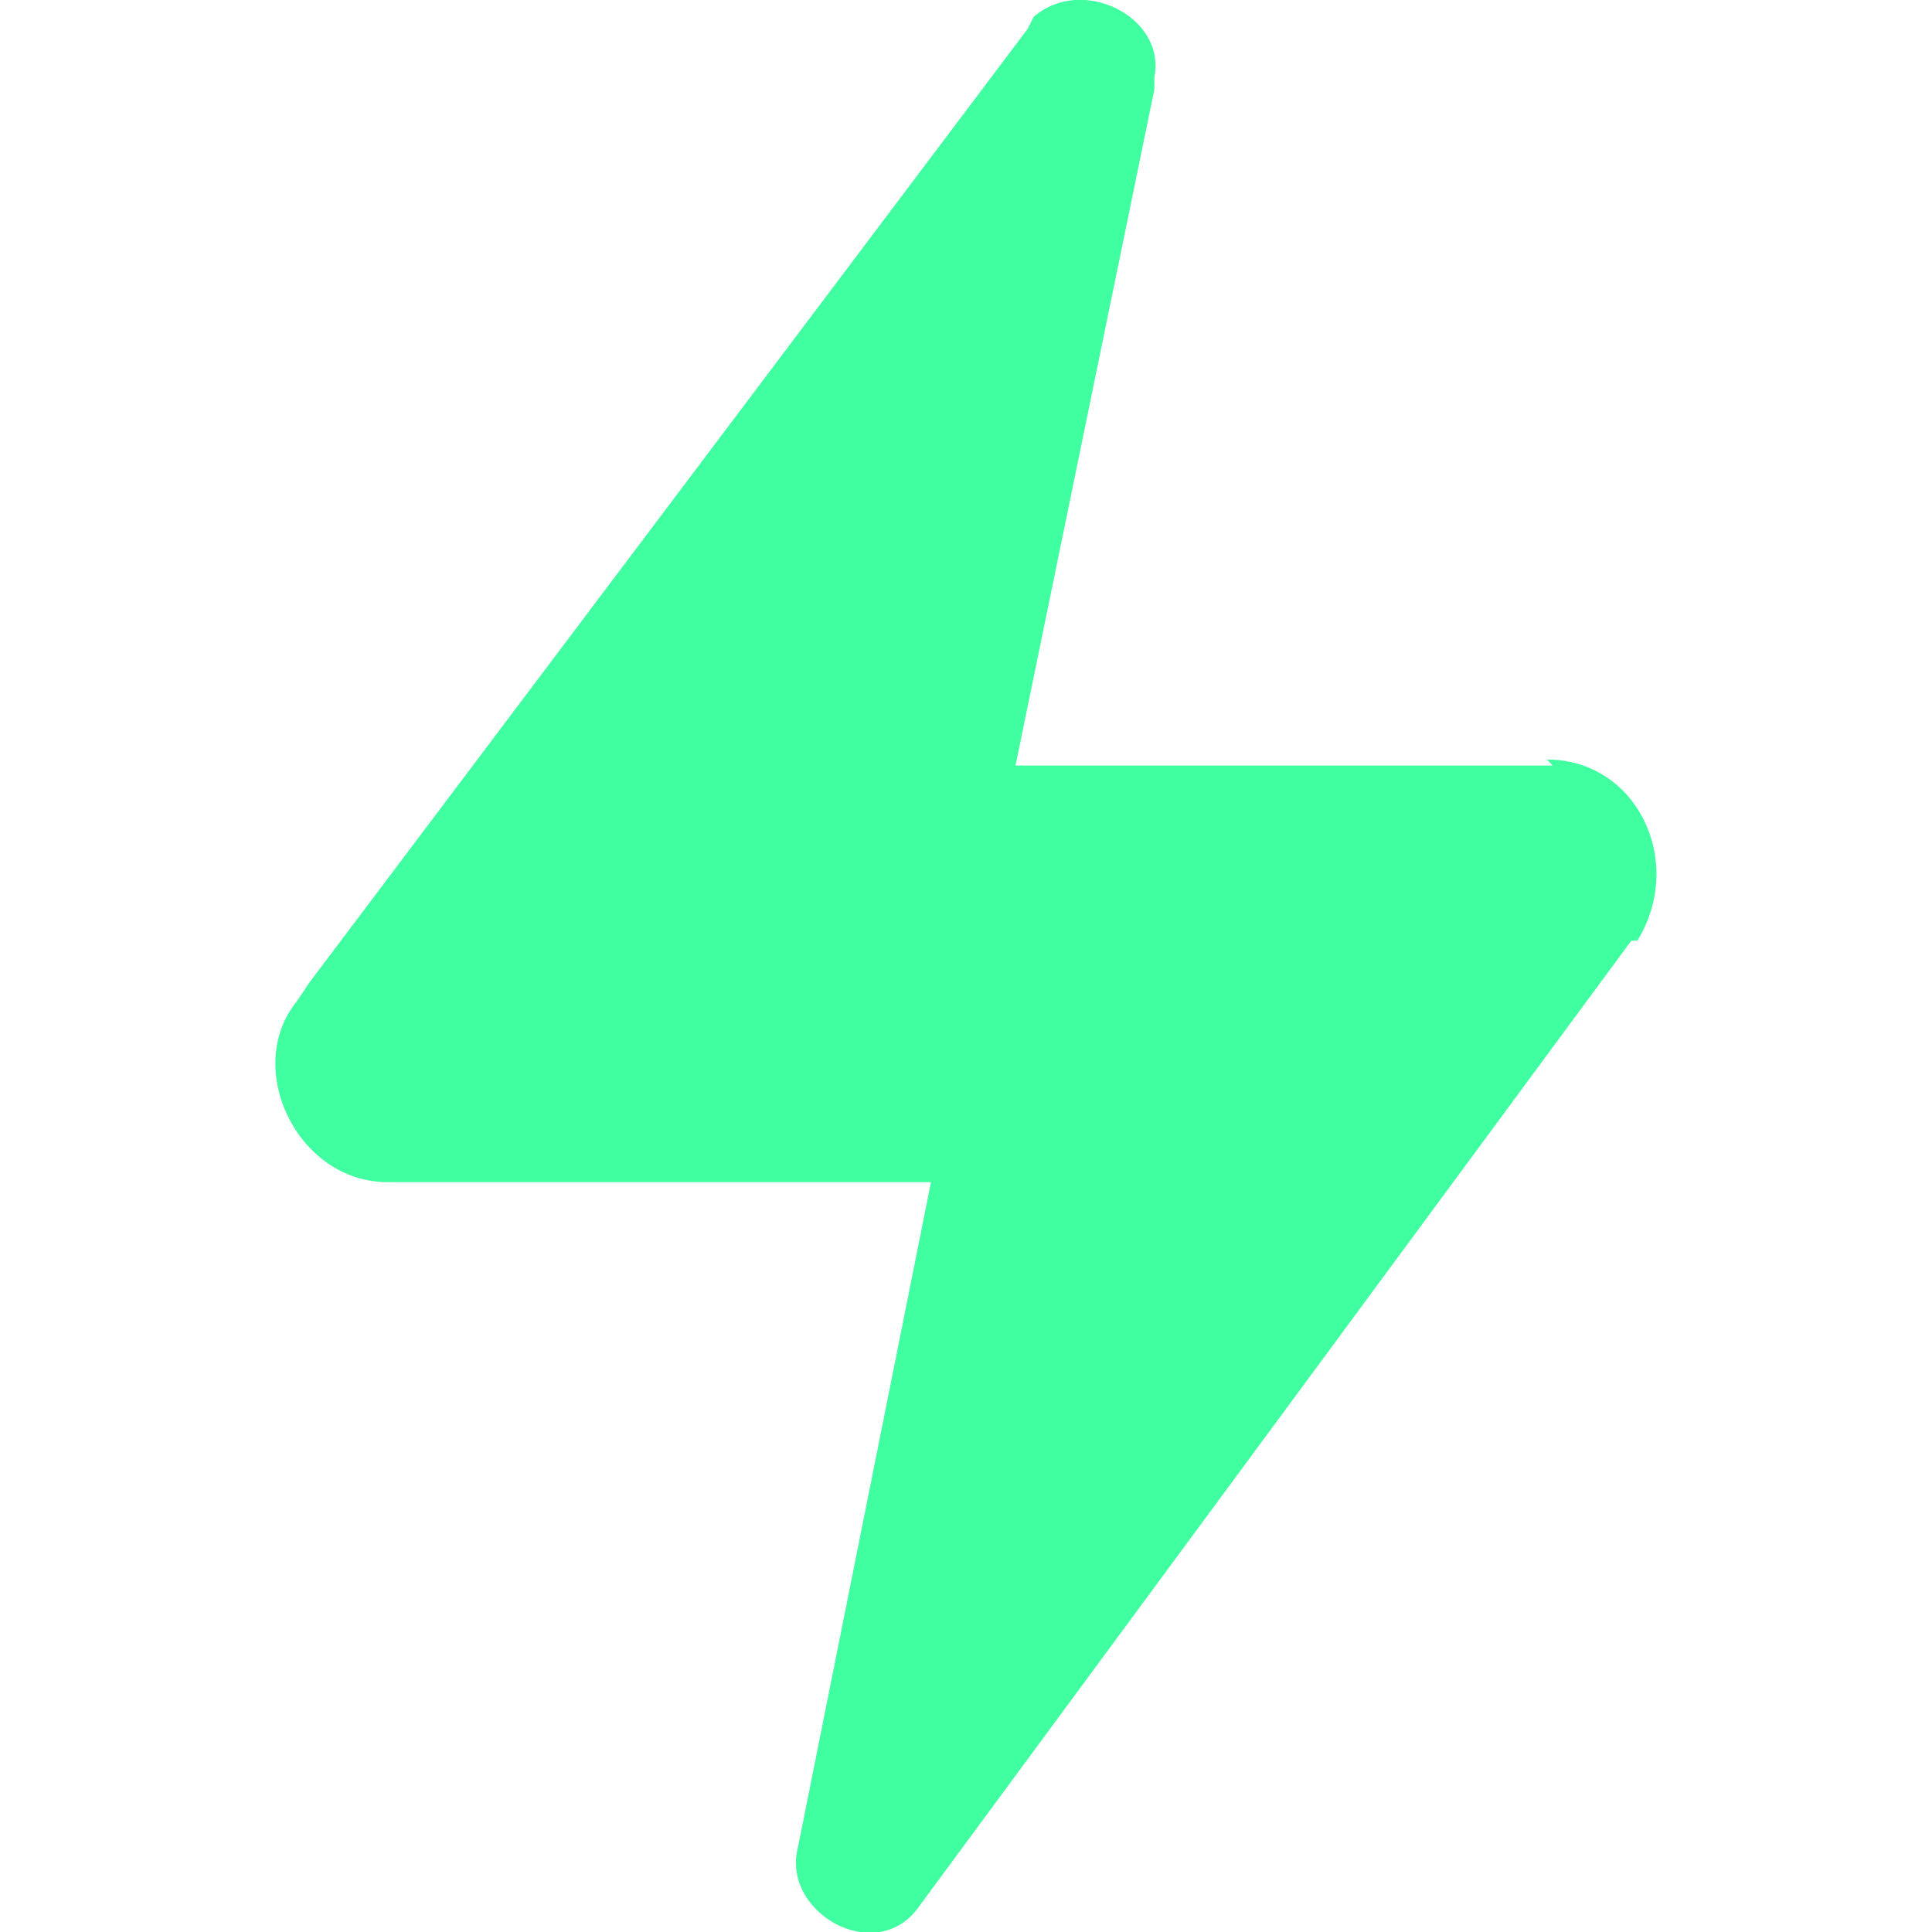 <svg xmlns="http://www.w3.org/2000/svg" viewBox="0 0 16 16"><path fill="#40ffa0" d="M12.86 6.34H8.41L9.56.74v-.1c.1-.5-.6-.85-1-.5l-.05.1-5.95 7.9-.1.15c-.45.55 0 1.5.75 1.5h4.5l-1.1 5.5c-.15.55.65 1 1 .5l5.9-8h.05c.4-.65 0-1.5-.75-1.5z"/></svg>